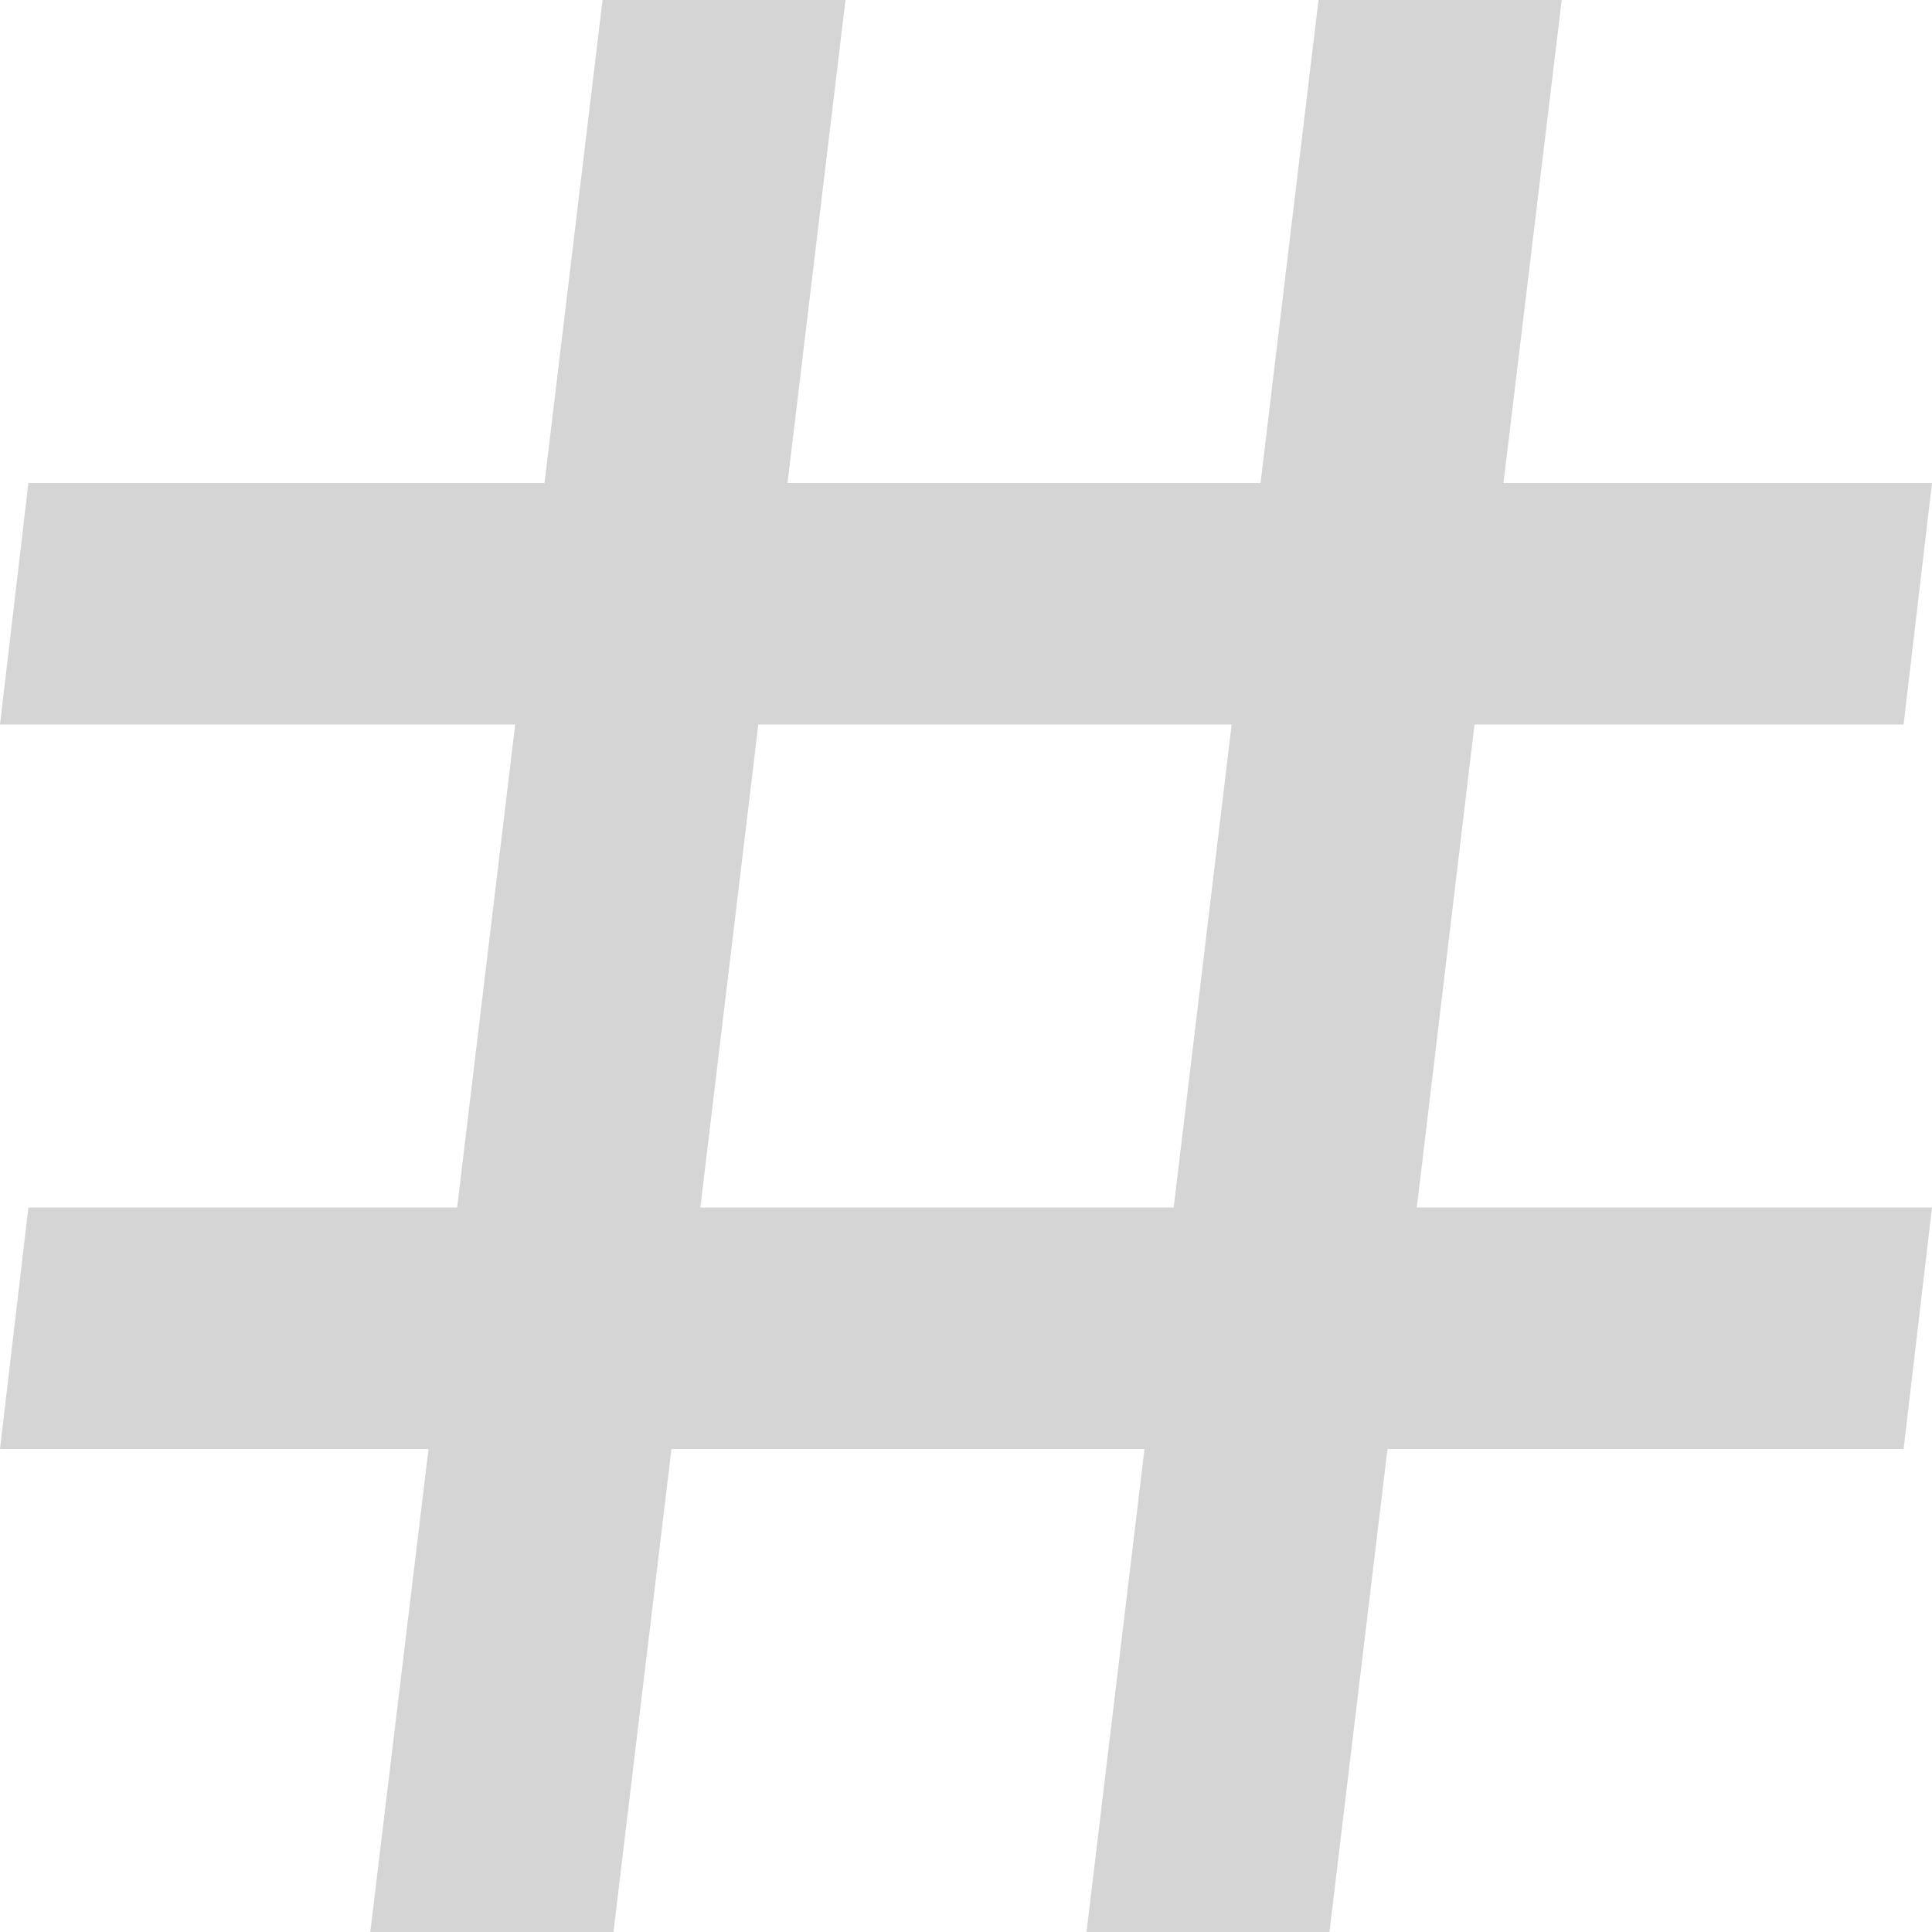 <svg width="50" height="50" viewBox="0 0 50 50" fill="none" xmlns="http://www.w3.org/2000/svg">
<path d="M38.16 18.75H49.265L50 12.5H38.91L40.417 0H34.123L32.623 12.5H20.381L21.881 0H15.594L14.092 12.5H0.735L0 18.75H13.333L11.831 31.25H0.735L0 37.5H11.09L9.583 50H15.877L17.377 37.5H29.619L28.119 50H34.406L35.908 37.5H49.265L50 31.25H36.667L38.16 18.75ZM18.125 31.25L19.625 18.75H31.875L30.375 31.25H18.125Z" fill="#D5D5D5"/>
</svg>
